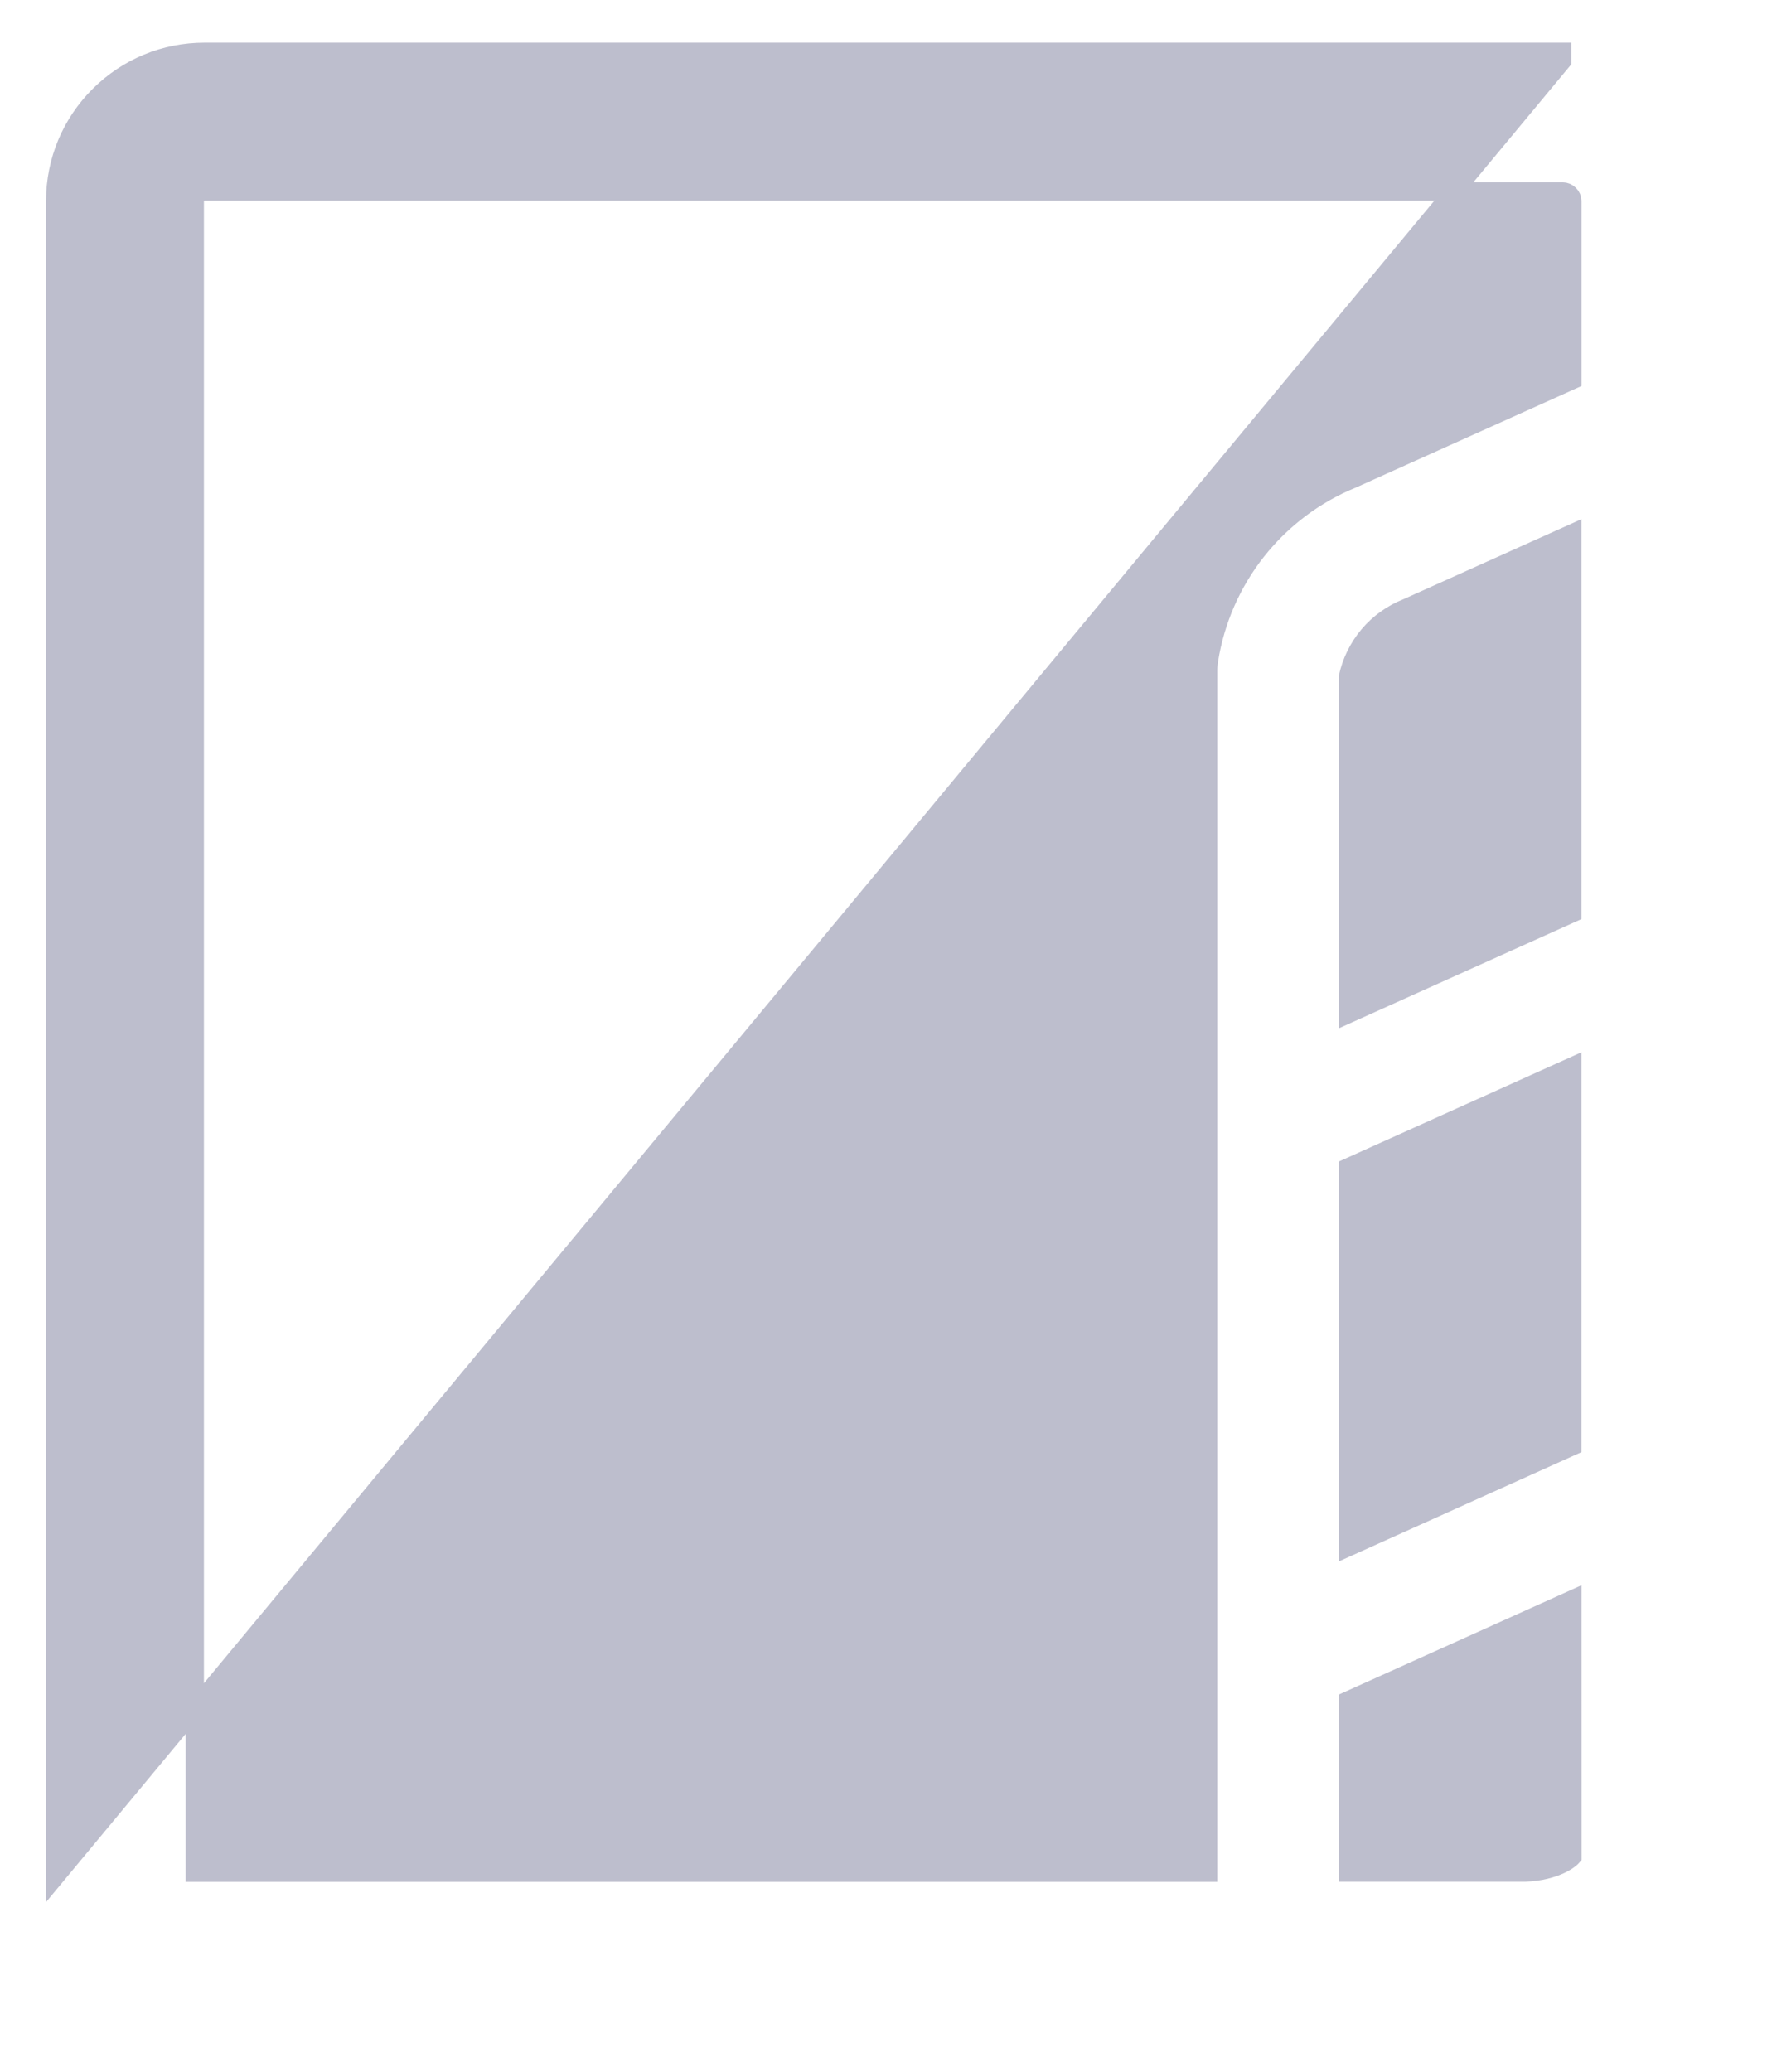 <svg width="29" height="34" viewBox="0 0 29 34" fill="none" xmlns="http://www.w3.org/2000/svg">
    <path d="M0.905 30.796L0.905 30.797L25.639 1V0.85L25.639 0.85L3.356 0.85C2.705 0.85 2.093 1.103 1.63 1.561L1.63 1.561C1.165 2.022 0.908 2.638 0.905 3.295V3.296L0.905 30.796ZM24.958 30.727H22.121V27.904L25.805 26.245L25.806 30.467C25.8 30.474 25.79 30.484 25.775 30.496C25.739 30.527 25.684 30.563 25.61 30.598C25.475 30.661 25.281 30.718 25.03 30.727H24.958ZM3.357 3.142H3.357L25.645 3.142L25.646 3.142C25.667 3.142 25.687 3.146 25.706 3.154C25.725 3.162 25.742 3.173 25.757 3.188L25.757 3.188L25.76 3.191C25.774 3.204 25.785 3.221 25.793 3.239C25.801 3.257 25.805 3.276 25.805 3.296V3.296V6.237L22.192 7.863C21.579 8.114 21.041 8.519 20.629 9.039C20.218 9.559 19.947 10.176 19.843 10.831C19.832 10.893 19.828 10.954 19.828 11.014V30.729H3.197V3.3C3.197 3.28 3.201 3.259 3.209 3.24C3.217 3.22 3.229 3.203 3.244 3.188L3.15 3.093L3.244 3.188C3.259 3.173 3.276 3.162 3.296 3.154C3.315 3.146 3.336 3.142 3.357 3.142ZM23.095 9.969L23.095 9.969L23.102 9.966L25.804 8.751V14.985L22.12 16.643V11.118C22.174 10.864 22.29 10.626 22.457 10.426C22.628 10.223 22.847 10.066 23.095 9.969ZM25.804 23.732L22.12 25.391V19.158L25.804 17.499V23.732Z"
          fill="#BDBECD" stroke="#BDBECD" stroke-width="0.3"/>
</svg>
